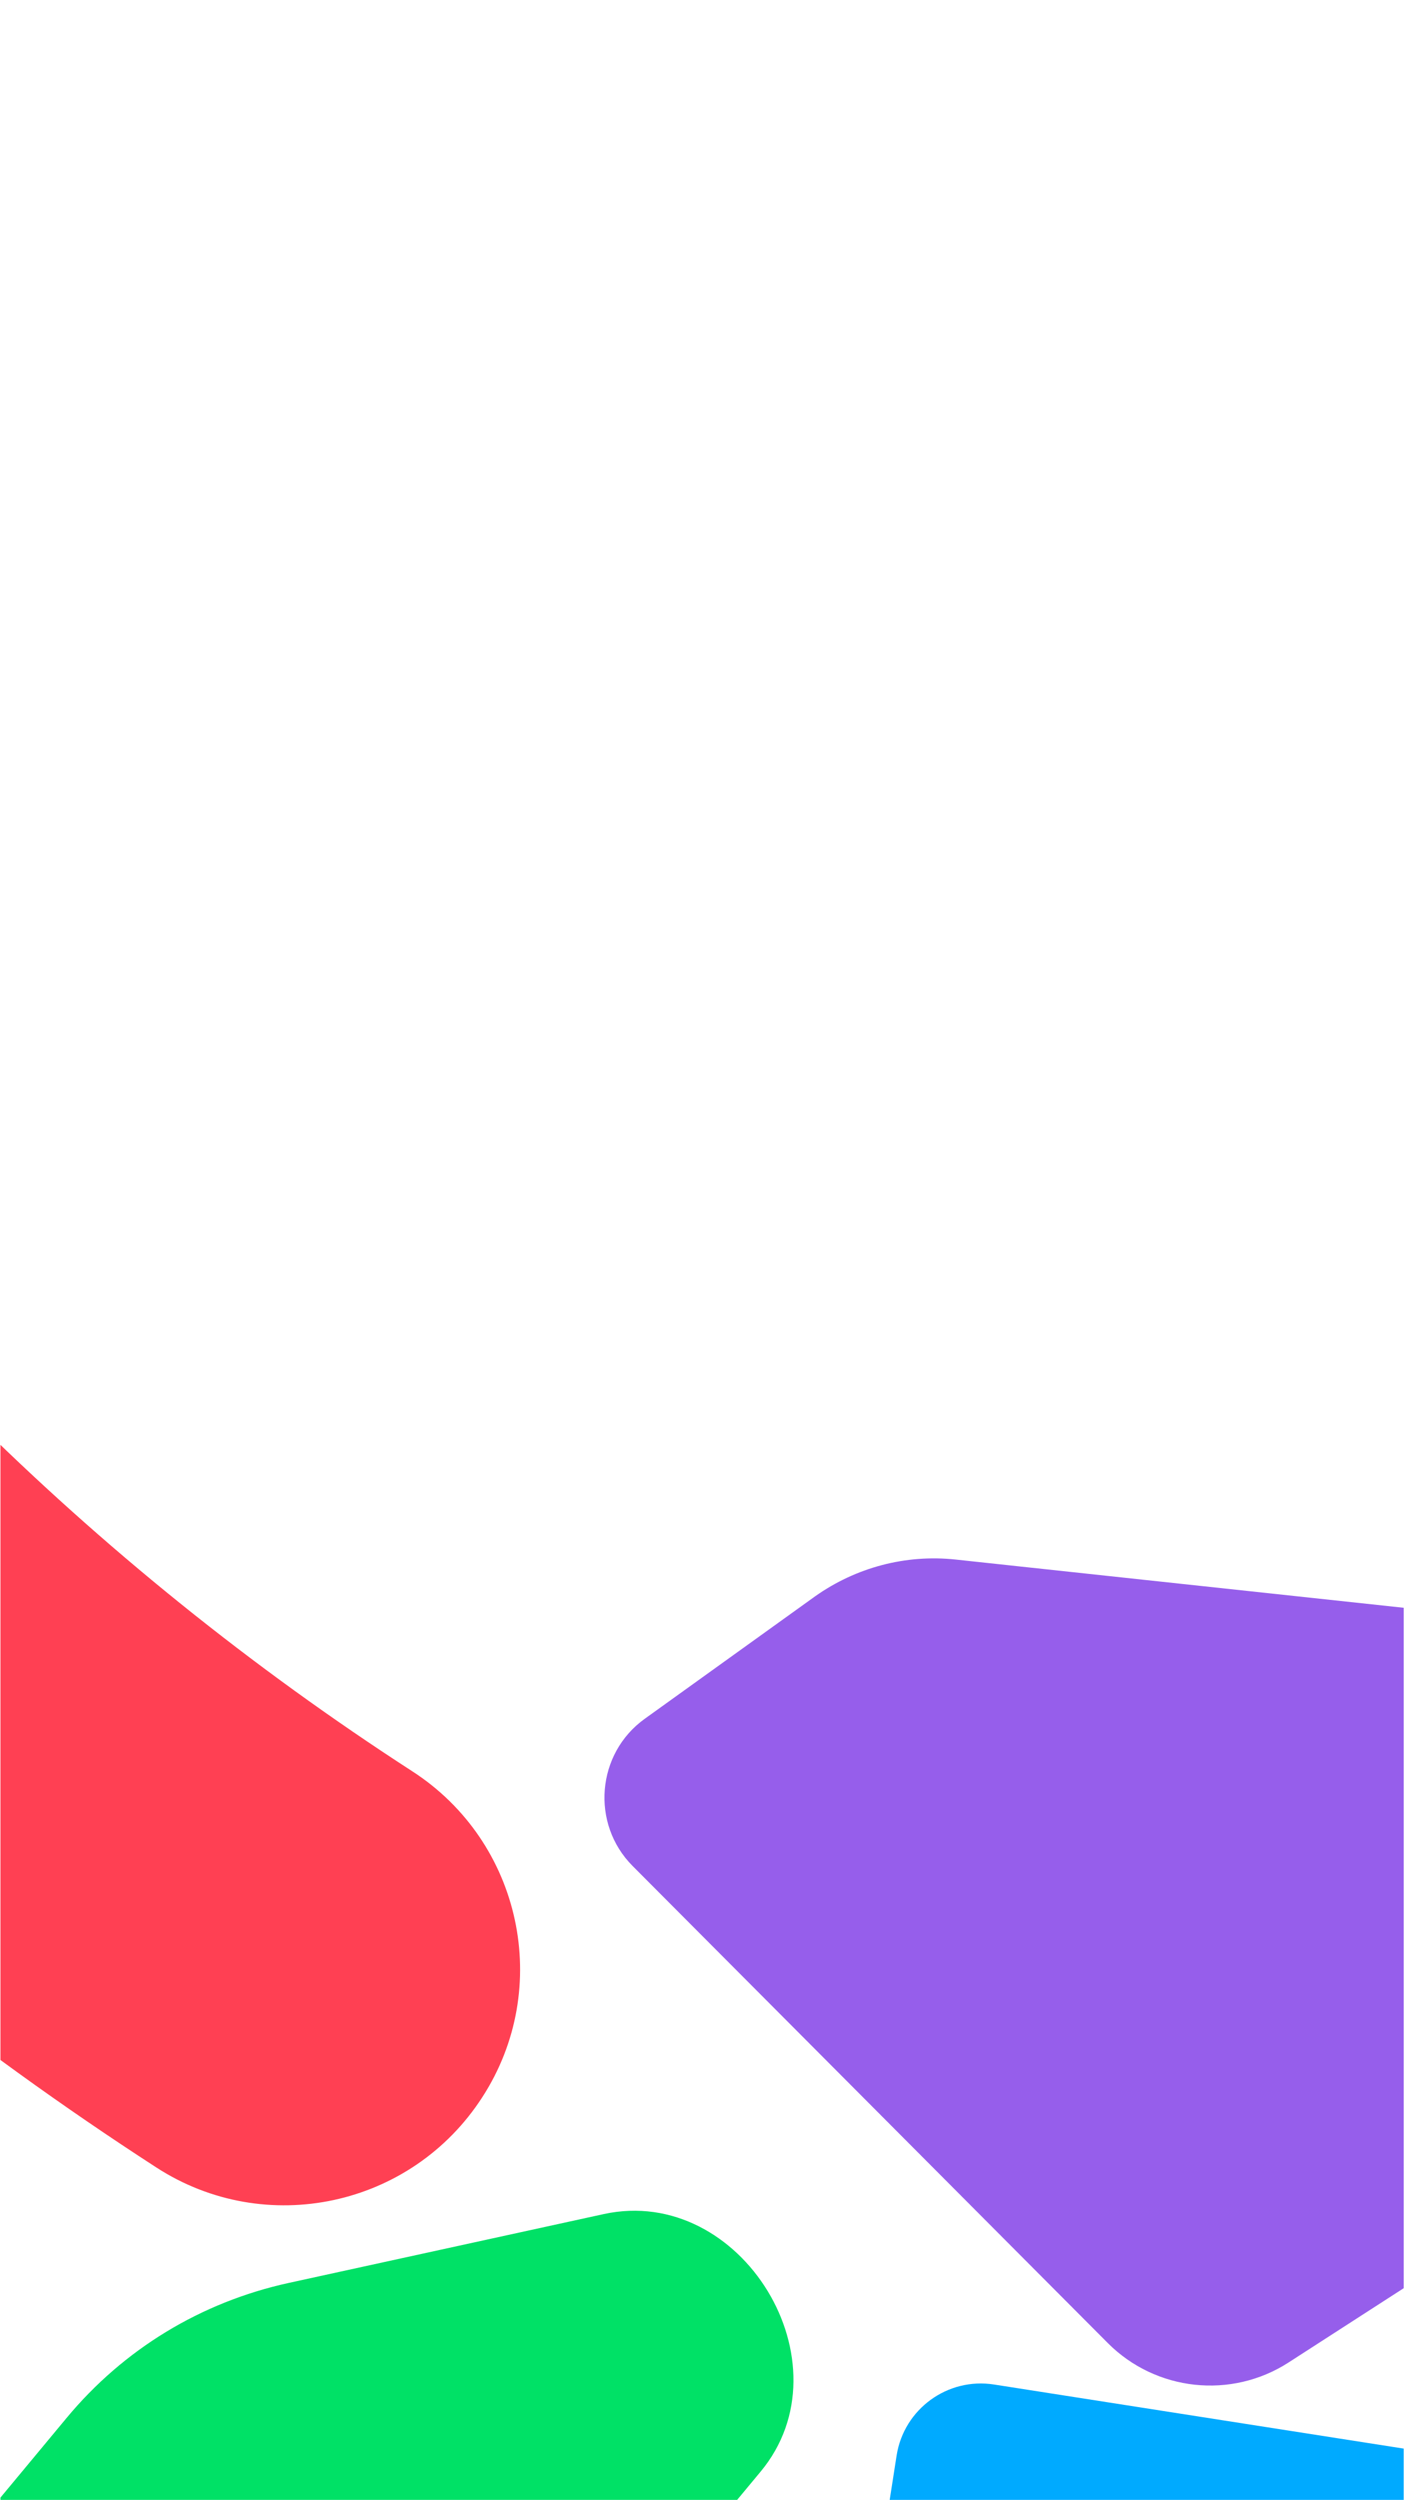 <svg width="376" height="668" viewBox="0 0 376 668" fill="none" xmlns="http://www.w3.org/2000/svg">
<g clip-path="url(#clip0_601_2)">
<path d="M500.698 494.511L463.211 452.899C454.313 443.051 442.07 436.754 428.71 435.317L255.392 416.667C242.033 415.229 228.73 418.777 217.823 426.494L172.342 459.178C159.371 468.451 157.822 487.251 169.055 498.536L296.05 626.003C308.889 638.883 329.045 641.052 344.33 631.198L495.536 533.667C509.03 525.043 511.503 506.461 500.698 494.511Z" fill="#965EEB"/>
<path d="M161.354 591.534L77.07 609.951C53.685 615.089 33.048 627.638 17.819 645.981L-37.31 712.342C-61.372 741.366 -32.279 789.209 4.561 781.198L88.845 762.782C112.23 757.644 132.867 745.095 148.096 726.751L203.226 660.39C227.35 631.468 198.195 583.524 161.354 591.534Z" fill="#00E166"/>
<path d="M128.878 560.327C147.8 531.141 139.388 492.073 110.135 473.209C67.442 445.596 27.64 413.563 -8.481 377.608C-33.171 352.986 -73.128 353.057 -97.624 377.755C-122.247 402.445 -122.176 442.402 -97.419 466.965C-55.02 509.162 -8.319 546.656 41.76 579.07C70.946 597.992 109.947 589.639 128.878 560.327Z" fill="#FF4053"/>
<path d="M239.62 655.962L220.621 777.777C218.608 790.329 232.891 799.021 243.143 791.542L393.624 681.761C403.877 674.281 399.96 658.026 387.392 656.112L265.634 637.071C253.222 635.13 241.603 643.607 239.62 655.962Z" fill="#00AAFF"/>
</g>
<defs>
<clipPath id="clip0_601_2">
<rect width="375" height="667" fill="white" transform="translate(0.121 0.895)"/>
</clipPath>
</defs>
</svg>
